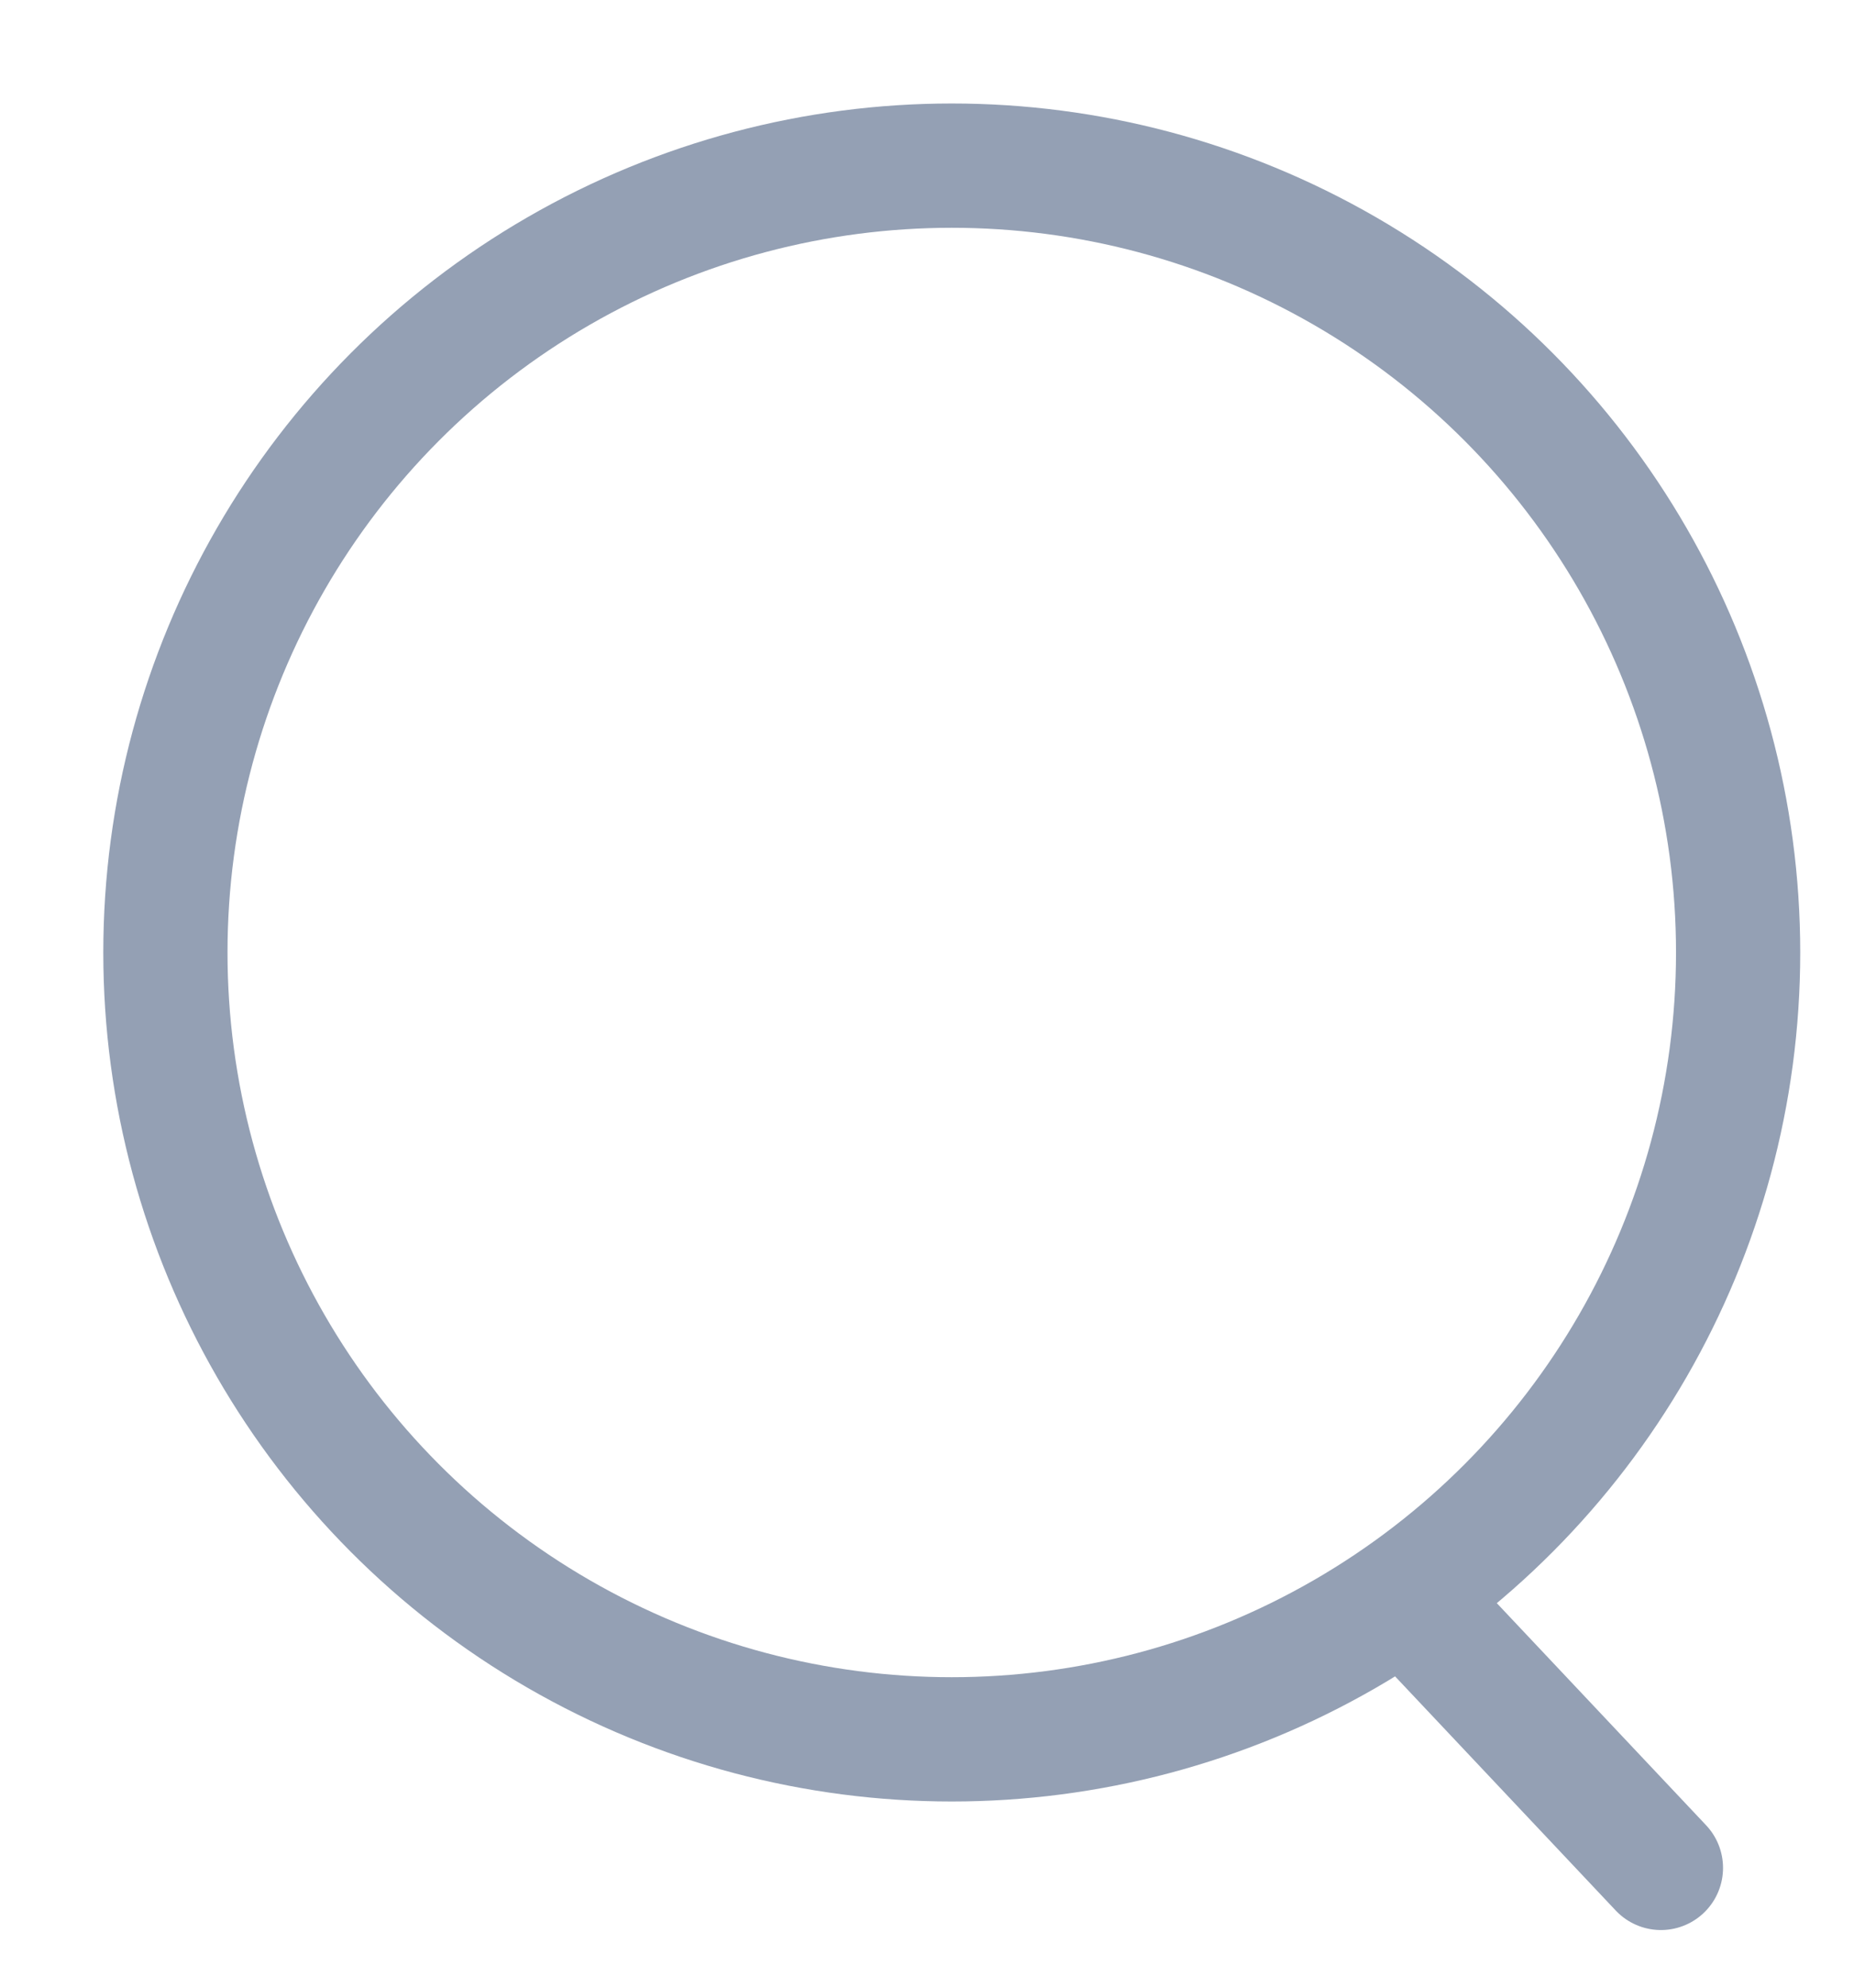 <svg width="14" height="15" viewBox="0 0 14 15" fill="none" xmlns="http://www.w3.org/2000/svg">
<circle cx="7.187" cy="7.188" r="5.938" stroke="#94A0B4" stroke-width="0.938" stroke-linecap="round" stroke-linejoin="round"/>
<path d="M10.625 12.063L12.542 14.096" stroke="#94A0B4" stroke-width="0.938" stroke-linecap="round" stroke-linejoin="round"/>
</svg>
